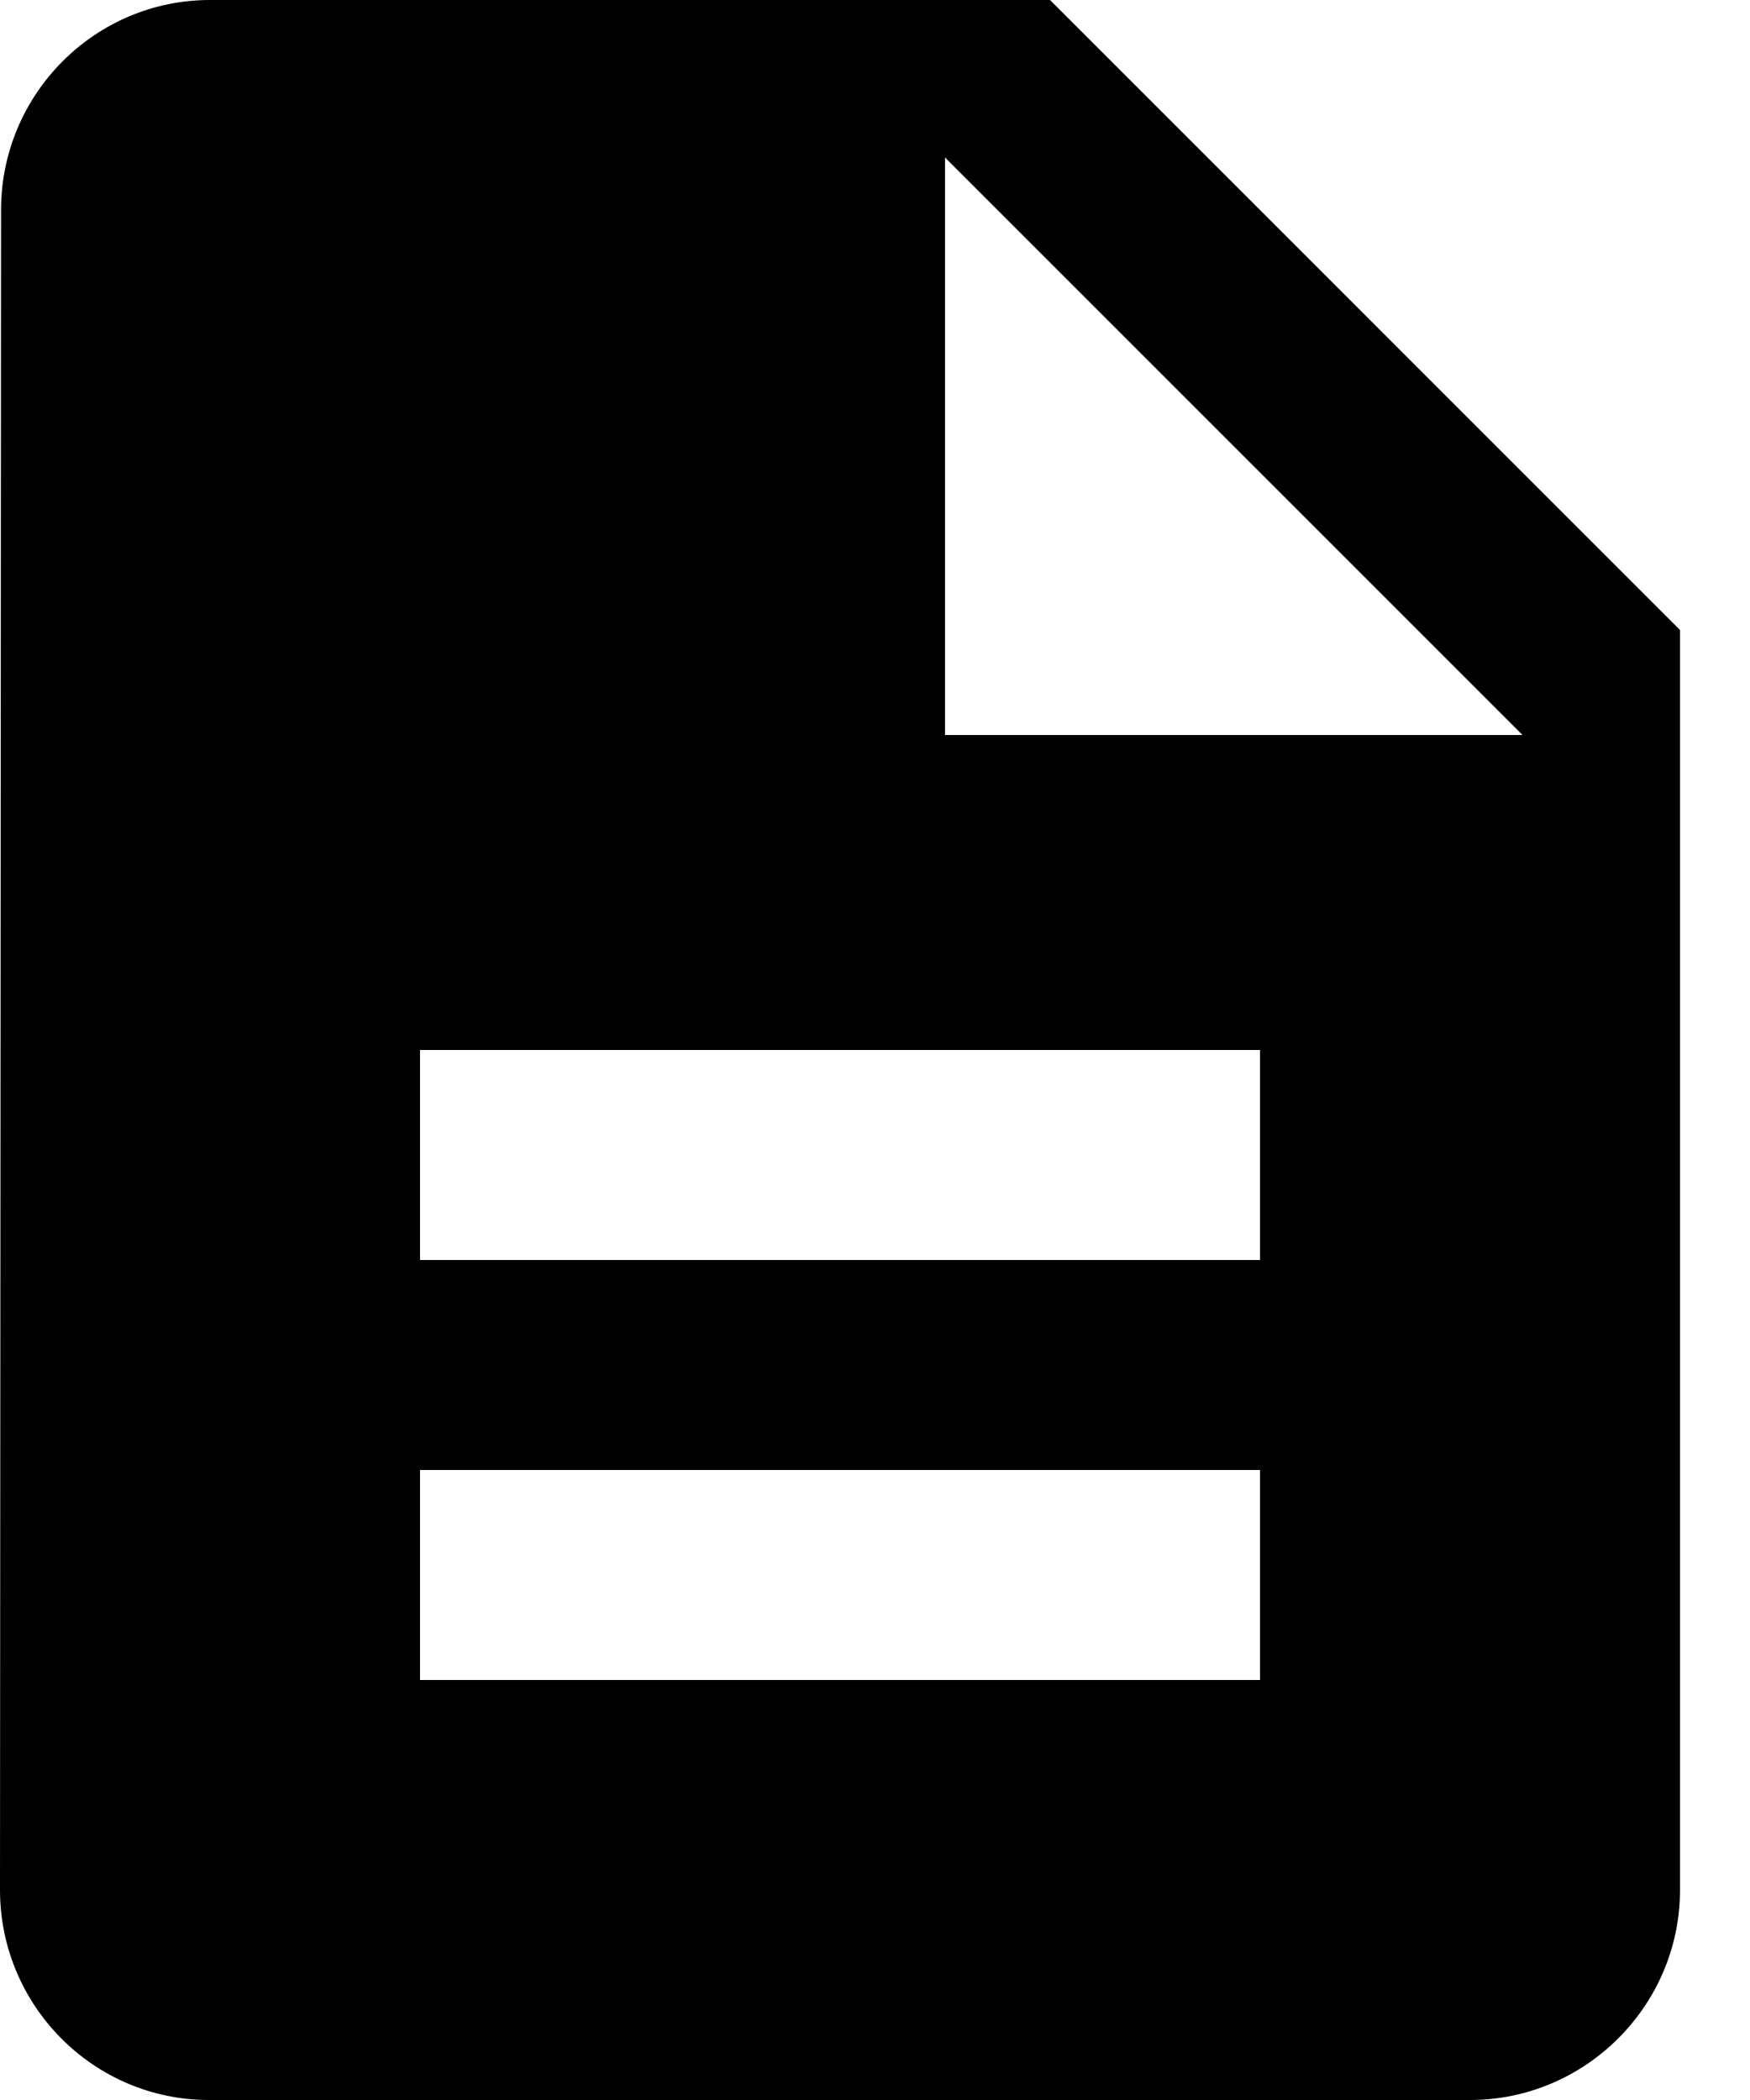 <svg width="20" height="24" viewBox="0 0 20 24" fill="currentColor" xmlns="http://www.w3.org/2000/svg">
  <path d="M12 0H2.4C1.08 0 0.012 1.08 0.012 2.4L0 21.6C0 22.92 1.068 24 2.388 24H16.8C18.12 24 19.2 22.92 19.2 21.6V7.2L12 0ZM14.4 19.2H4.8V16.8H14.4V19.2ZM14.4 14.4H4.8V12H14.4V14.4ZM10.8 8.4V1.8L17.4 8.4H10.8Z" fill="currentColor"/>
</svg>
